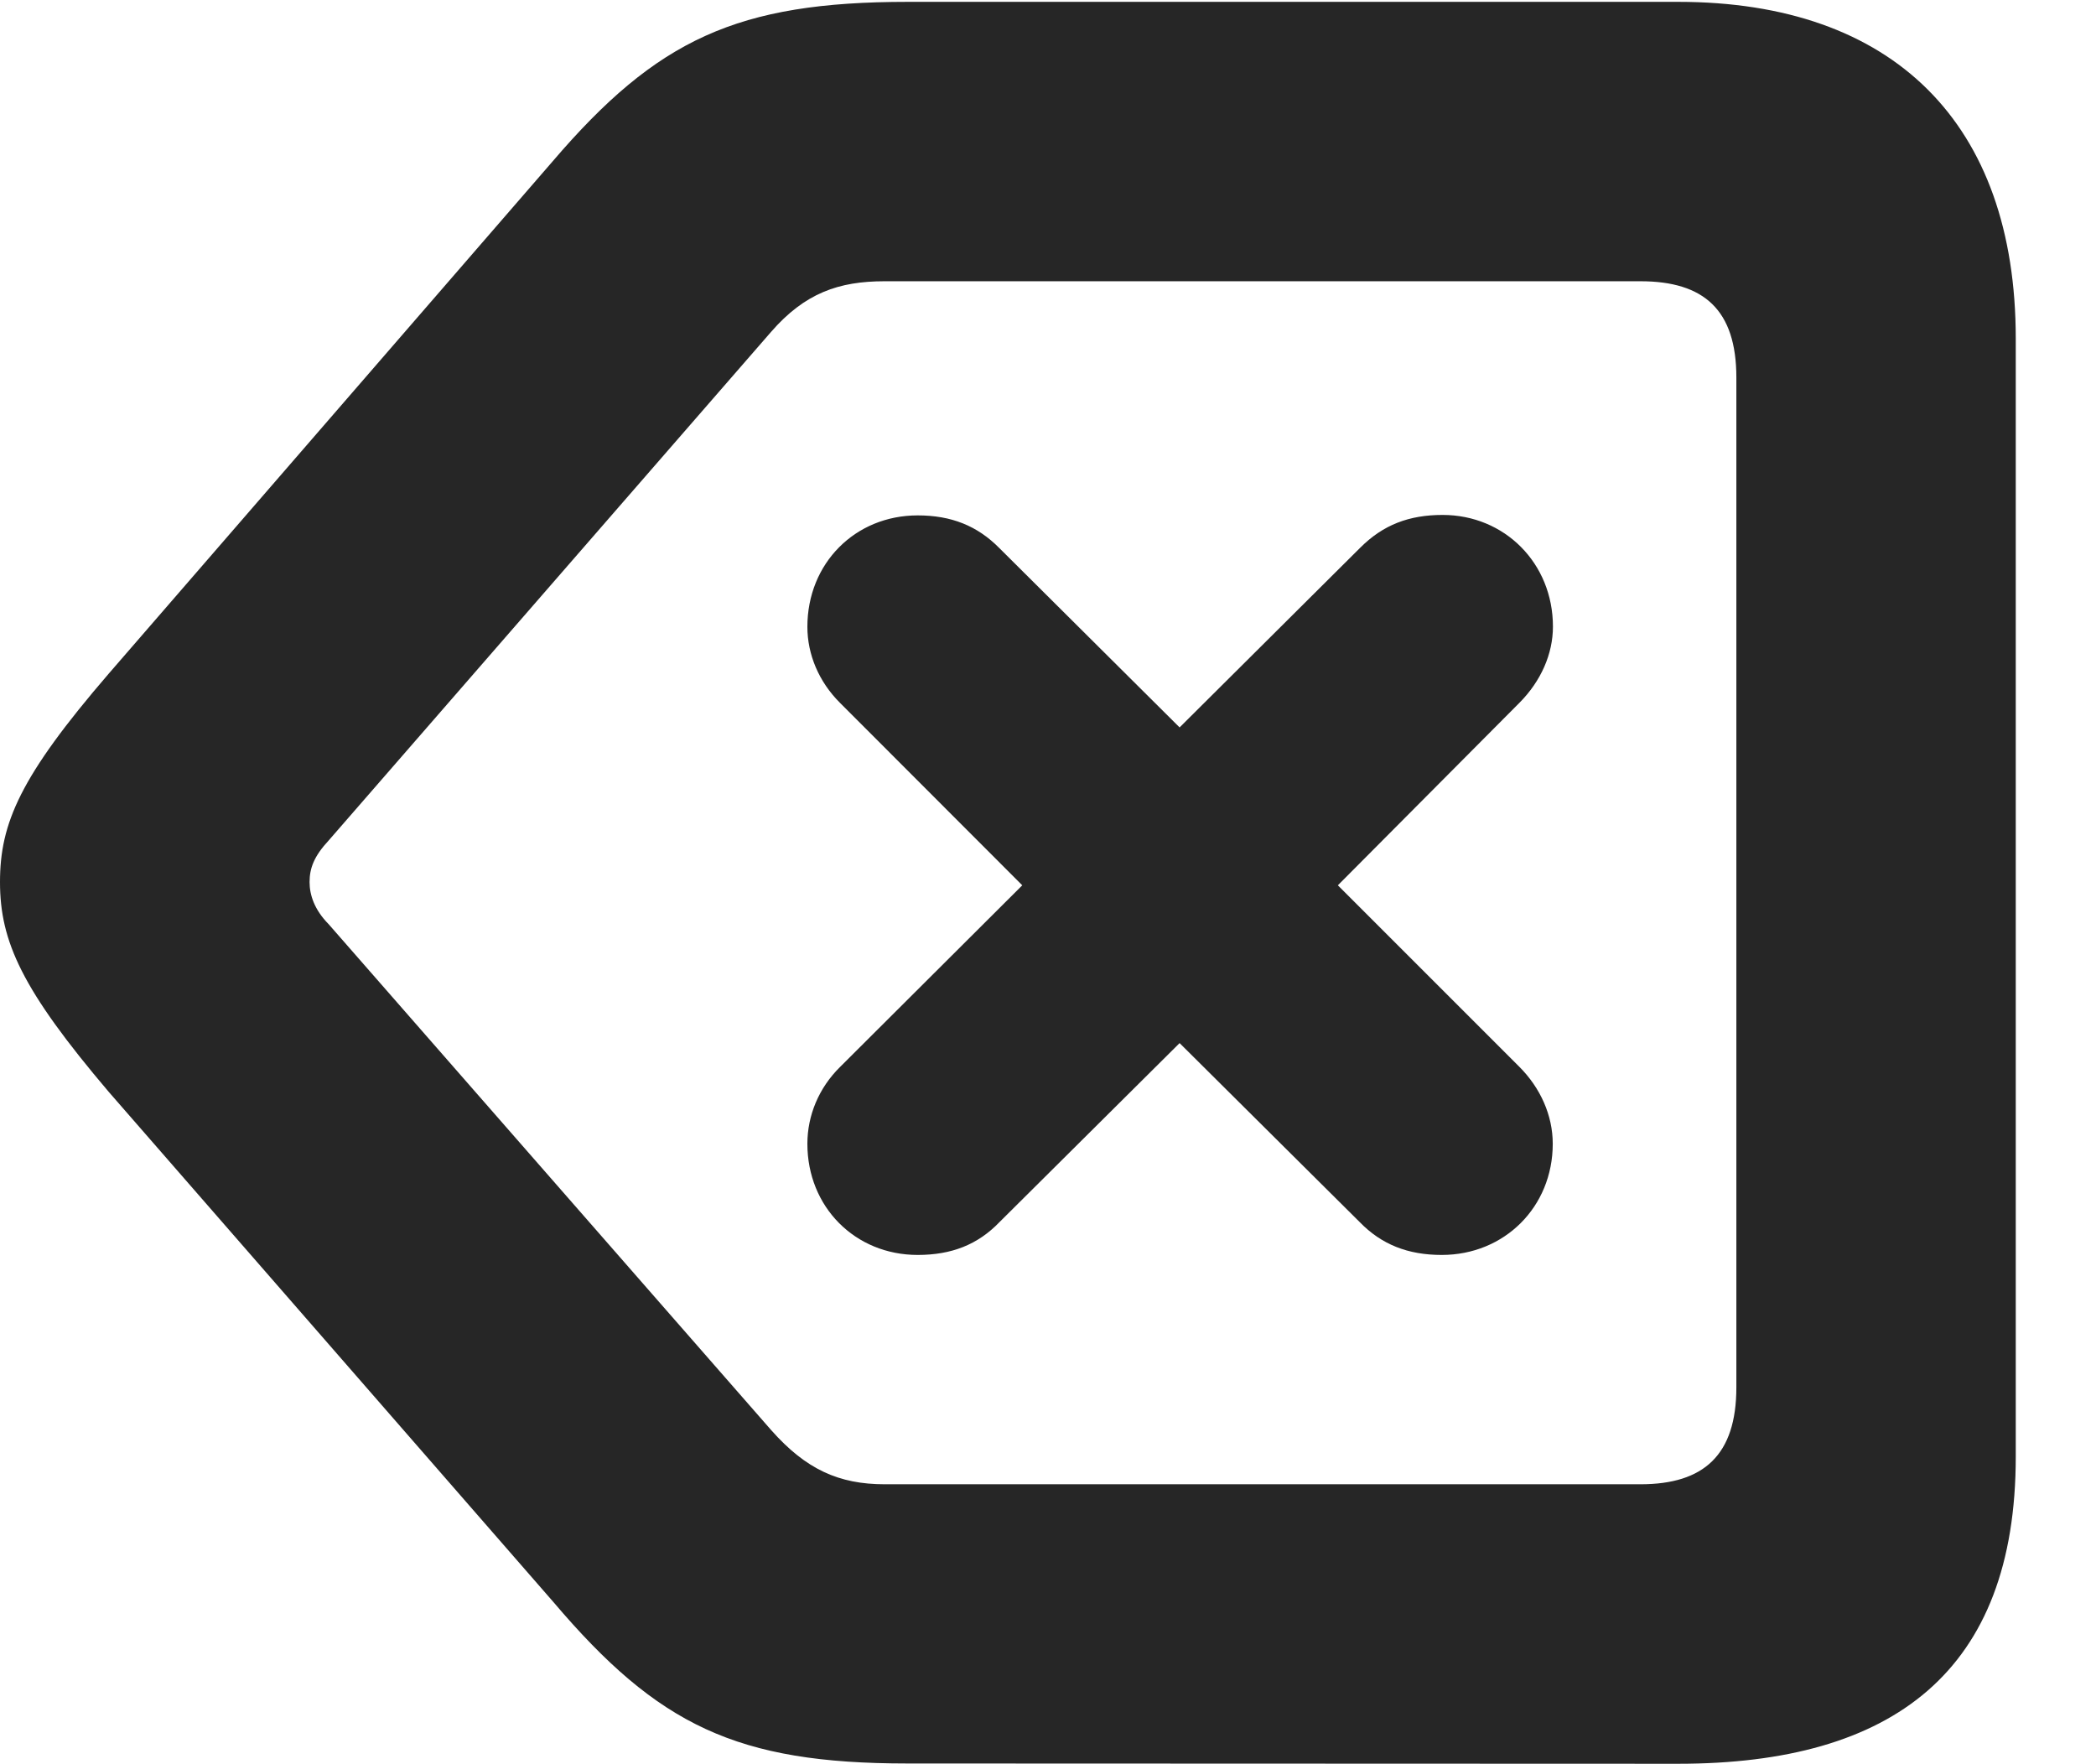 <?xml version="1.0" encoding="UTF-8"?>
<!--Generator: Apple Native CoreSVG 326-->
<!DOCTYPE svg PUBLIC "-//W3C//DTD SVG 1.1//EN" "http://www.w3.org/Graphics/SVG/1.1/DTD/svg11.dtd">
<svg version="1.1" xmlns="http://www.w3.org/2000/svg" xmlns:xlink="http://www.w3.org/1999/xlink"
       viewBox="0 0 22.648 19.058">
       <g>
              <rect height="19.058" opacity="0" width="22.648" x="0" y="0" />
              <path d="M18.133 19.058C20.457 19.058 21.781 18.059 21.781 15.739L21.781 3.659C21.781 1.331 20.457 0.02 18.133 0.02L9.811 0.02C7.967 0.02 7.1 0.424 5.971 1.744L1.174 7.28C0.218 8.39 0 8.894 0 9.531C0 10.174 0.238 10.695 1.174 11.797L5.981 17.312C7.112 18.644 7.962 19.055 9.806 19.055ZM17.726 16.038L9.56 16.038C9.064 16.038 8.709 15.877 8.334 15.454L3.551 9.986C3.398 9.831 3.345 9.671 3.345 9.531C3.345 9.382 3.393 9.252 3.551 9.082L8.331 3.587C8.697 3.166 9.064 3.039 9.558 3.039L17.726 3.039C18.411 3.039 18.762 3.348 18.762 4.08L18.762 14.99C18.762 15.722 18.411 16.038 17.726 16.038Z"
                     fill="currentColor" fill-opacity="0.85" />
              <path d="M9.916 13.56C10.28 13.56 10.565 13.45 10.801 13.204L12.746 11.271L14.691 13.204C14.927 13.447 15.212 13.56 15.579 13.56C16.255 13.56 16.778 13.042 16.778 12.359C16.778 12.052 16.645 11.755 16.416 11.526L14.456 9.566L16.419 7.593C16.65 7.36 16.78 7.067 16.78 6.771C16.78 6.085 16.257 5.564 15.588 5.564C15.227 5.564 14.946 5.67 14.698 5.918L12.746 7.86L10.796 5.92C10.56 5.682 10.28 5.569 9.916 5.569C9.24 5.569 8.724 6.087 8.724 6.773C8.724 7.07 8.847 7.367 9.078 7.596L11.046 9.566L9.078 11.528C8.847 11.755 8.724 12.054 8.724 12.359C8.724 13.042 9.24 13.56 9.916 13.56Z"
                     fill="currentColor" fill-opacity="0.85" />
       </g>
</svg>